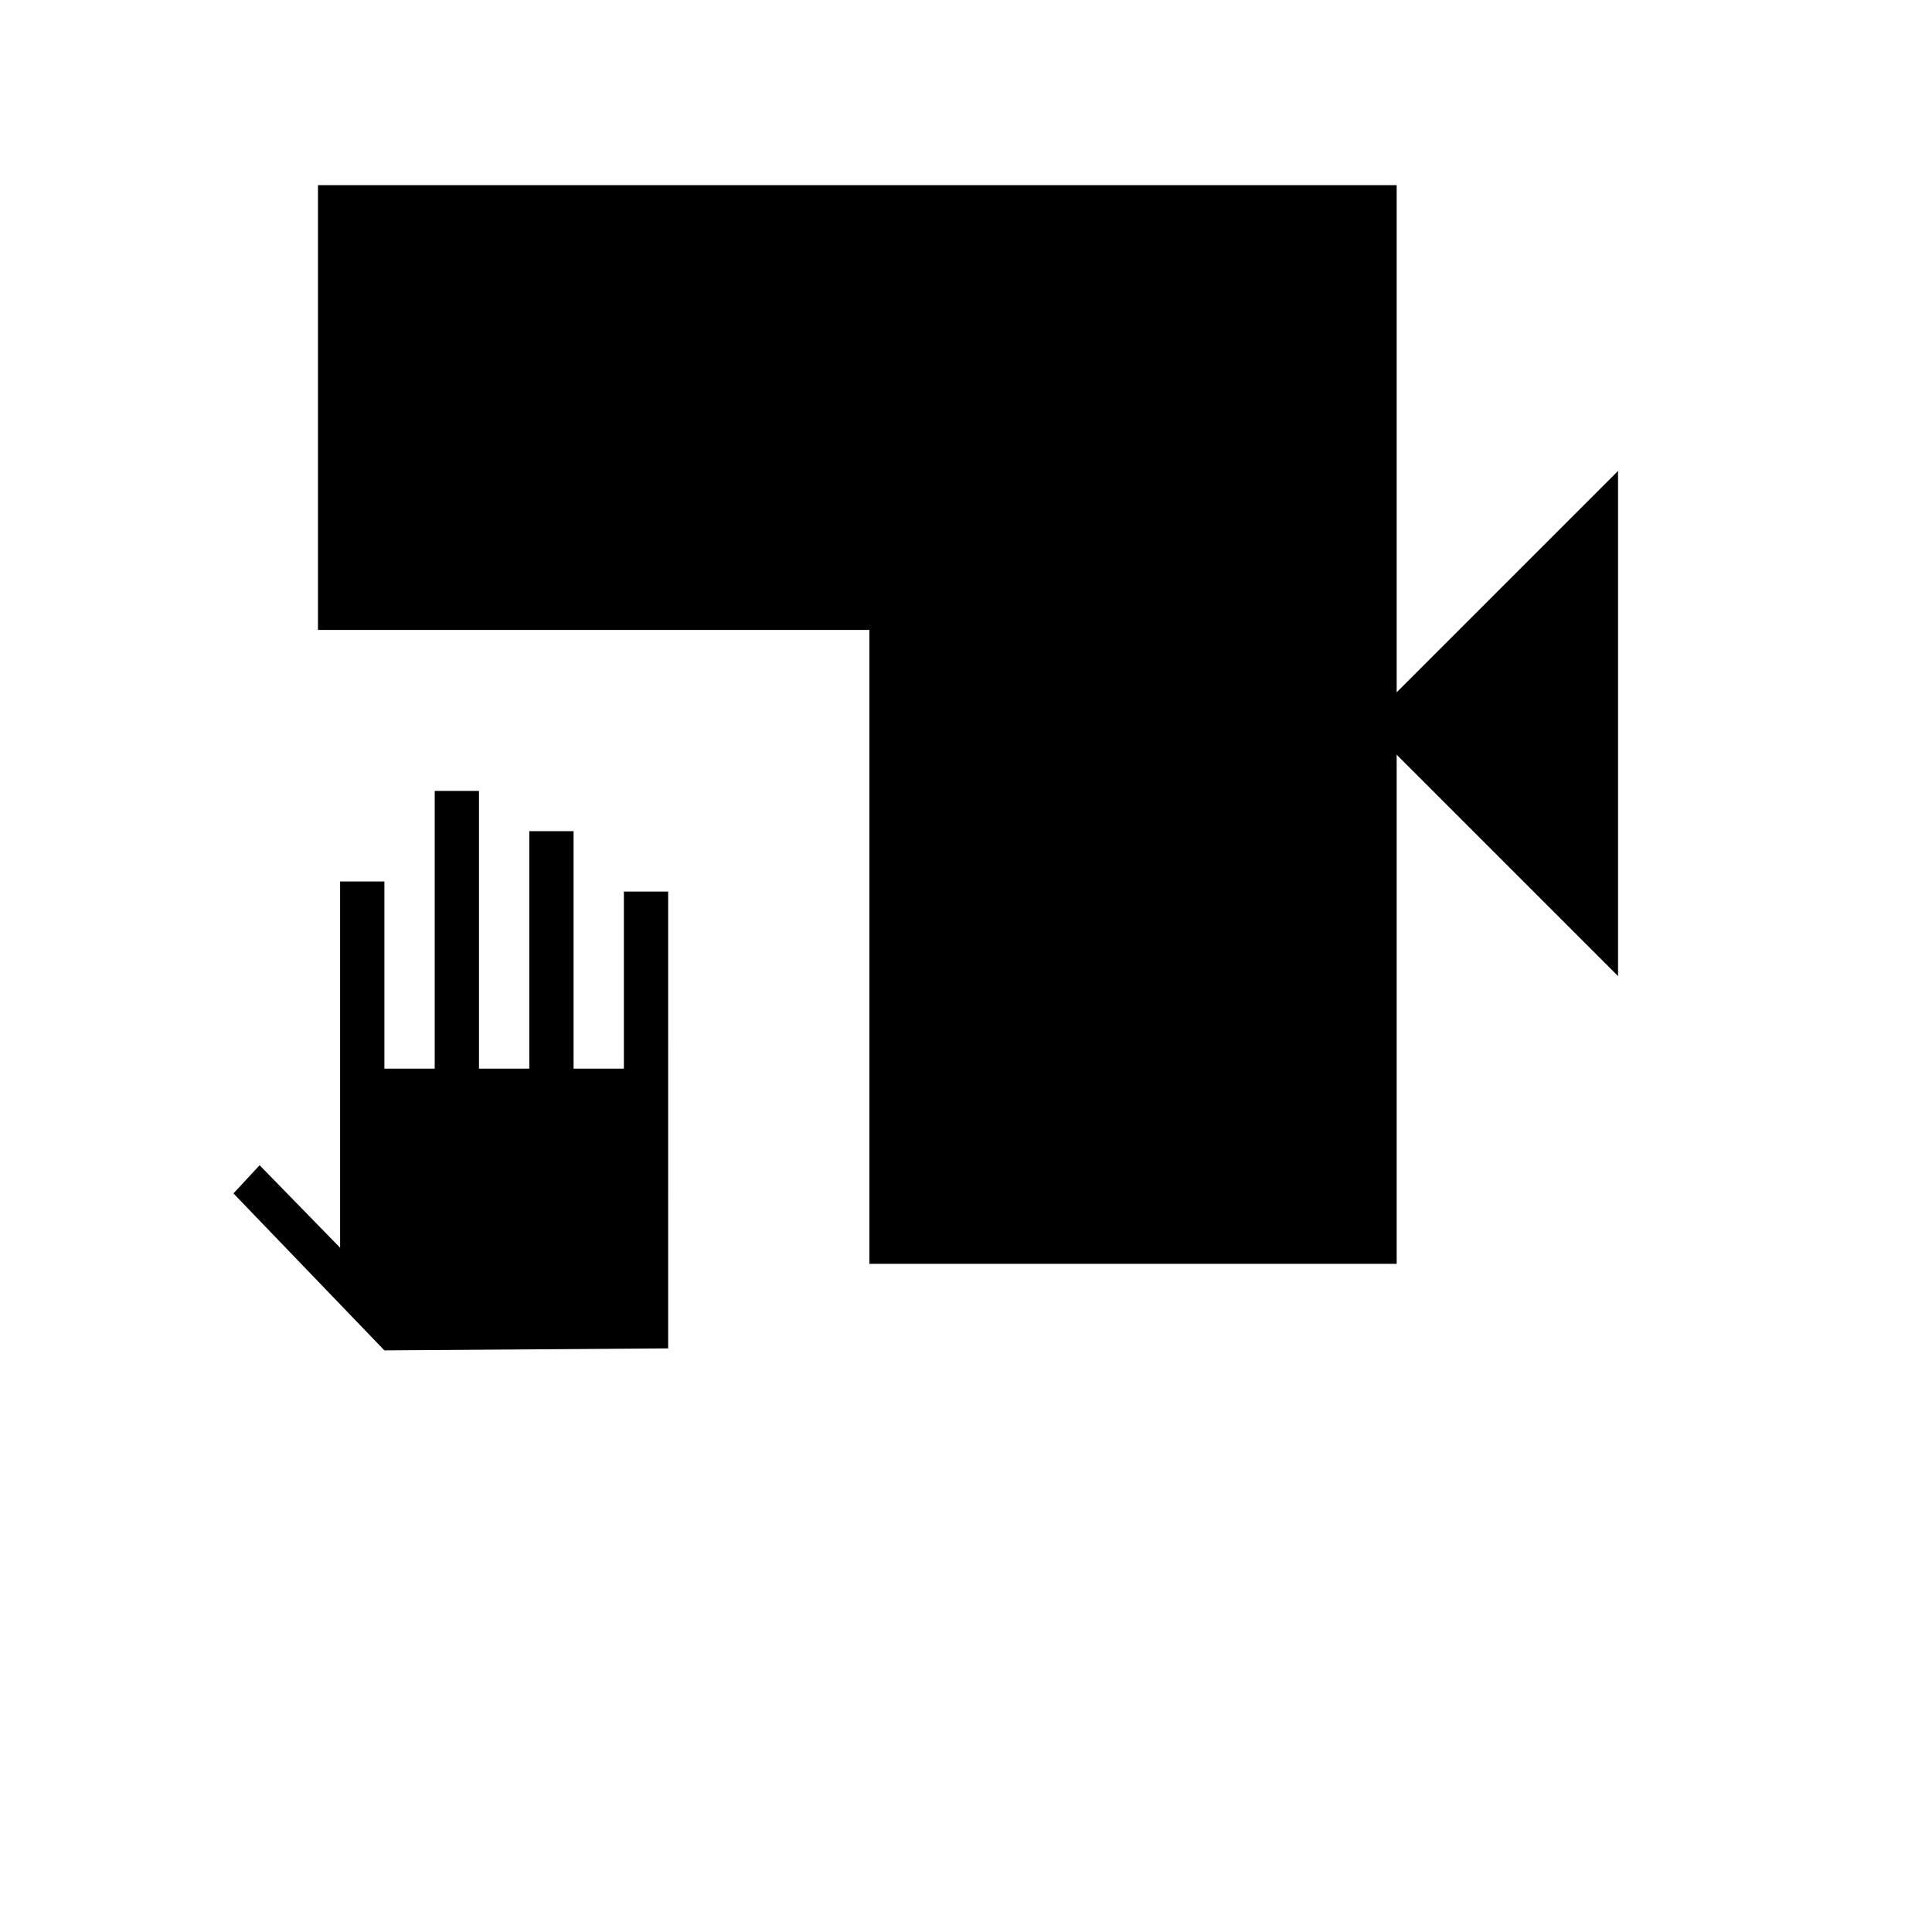 <svg xmlns="http://www.w3.org/2000/svg" height="48" width="48"><path d="M21.6 31.4V15.65H7.9V4.6h26.8v12.6l5.5-5.5v12.55l-5.5-5.5V31.4ZM9.55 33.55l-3.75-3.9.65-.7 2 2.05v-9.1h1.1v4.65h1.25v-6.9h1.1v6.9h1.25v-5.9h1.1v5.9h1.25v-4.4h1.1V33.5Z"/></svg>